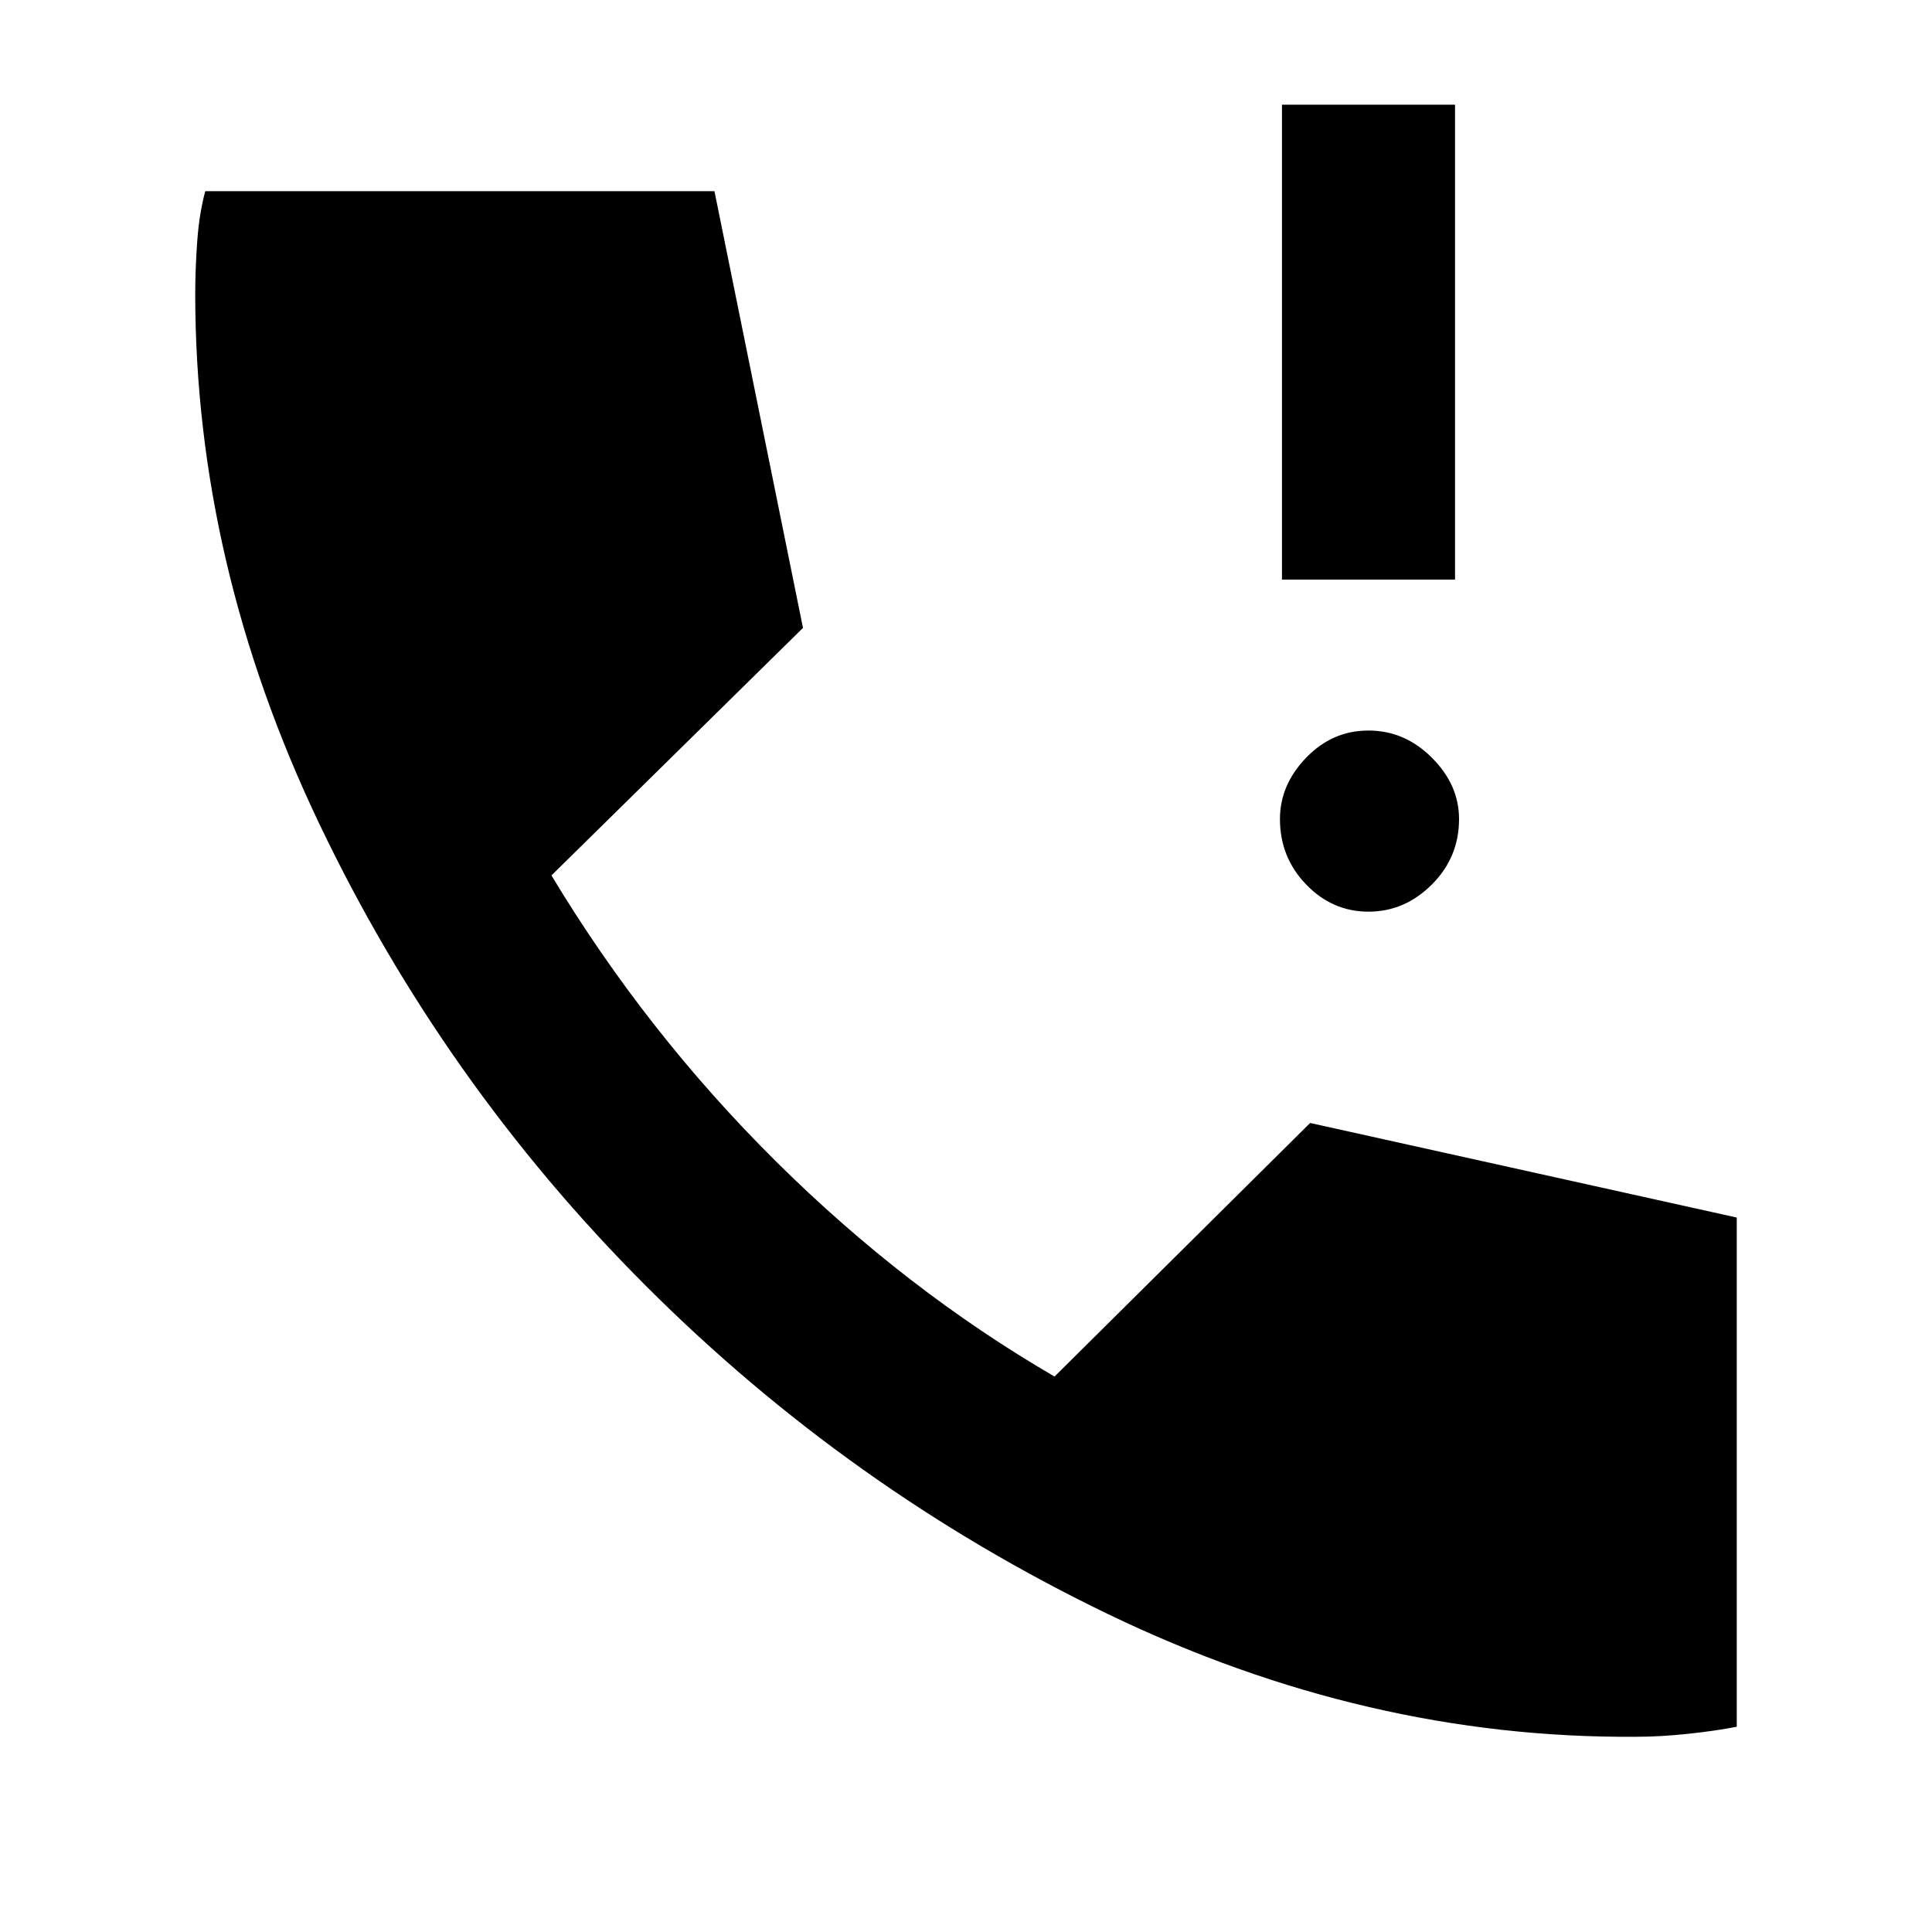 <svg xmlns="http://www.w3.org/2000/svg" height="40" width="40"><path d="M26.542 12V2.167h3.583V12Zm1.791 6.875q-.75 0-1.291-.563-.542-.562-.542-1.354 0-.708.542-1.27.541-.563 1.291-.563.75 0 1.313.563.562.562.562 1.27 0 .792-.562 1.354-.563.563-1.313.563Zm5.542 17.083q-5.583.042-10.937-2.541-5.355-2.584-9.563-6.792t-6.771-9.583Q4.042 11.667 4.042 6.083q0-.5.041-1.083.042-.583.167-1.042h10.542L16.625 13l-5.208 5.125q1.958 3.25 4.645 5.917 2.688 2.666 5.771 4.458l5.292-5.25 8.833 1.958V35.75q-.416.083-1 .146-.583.062-1.083.062Z"/></svg>